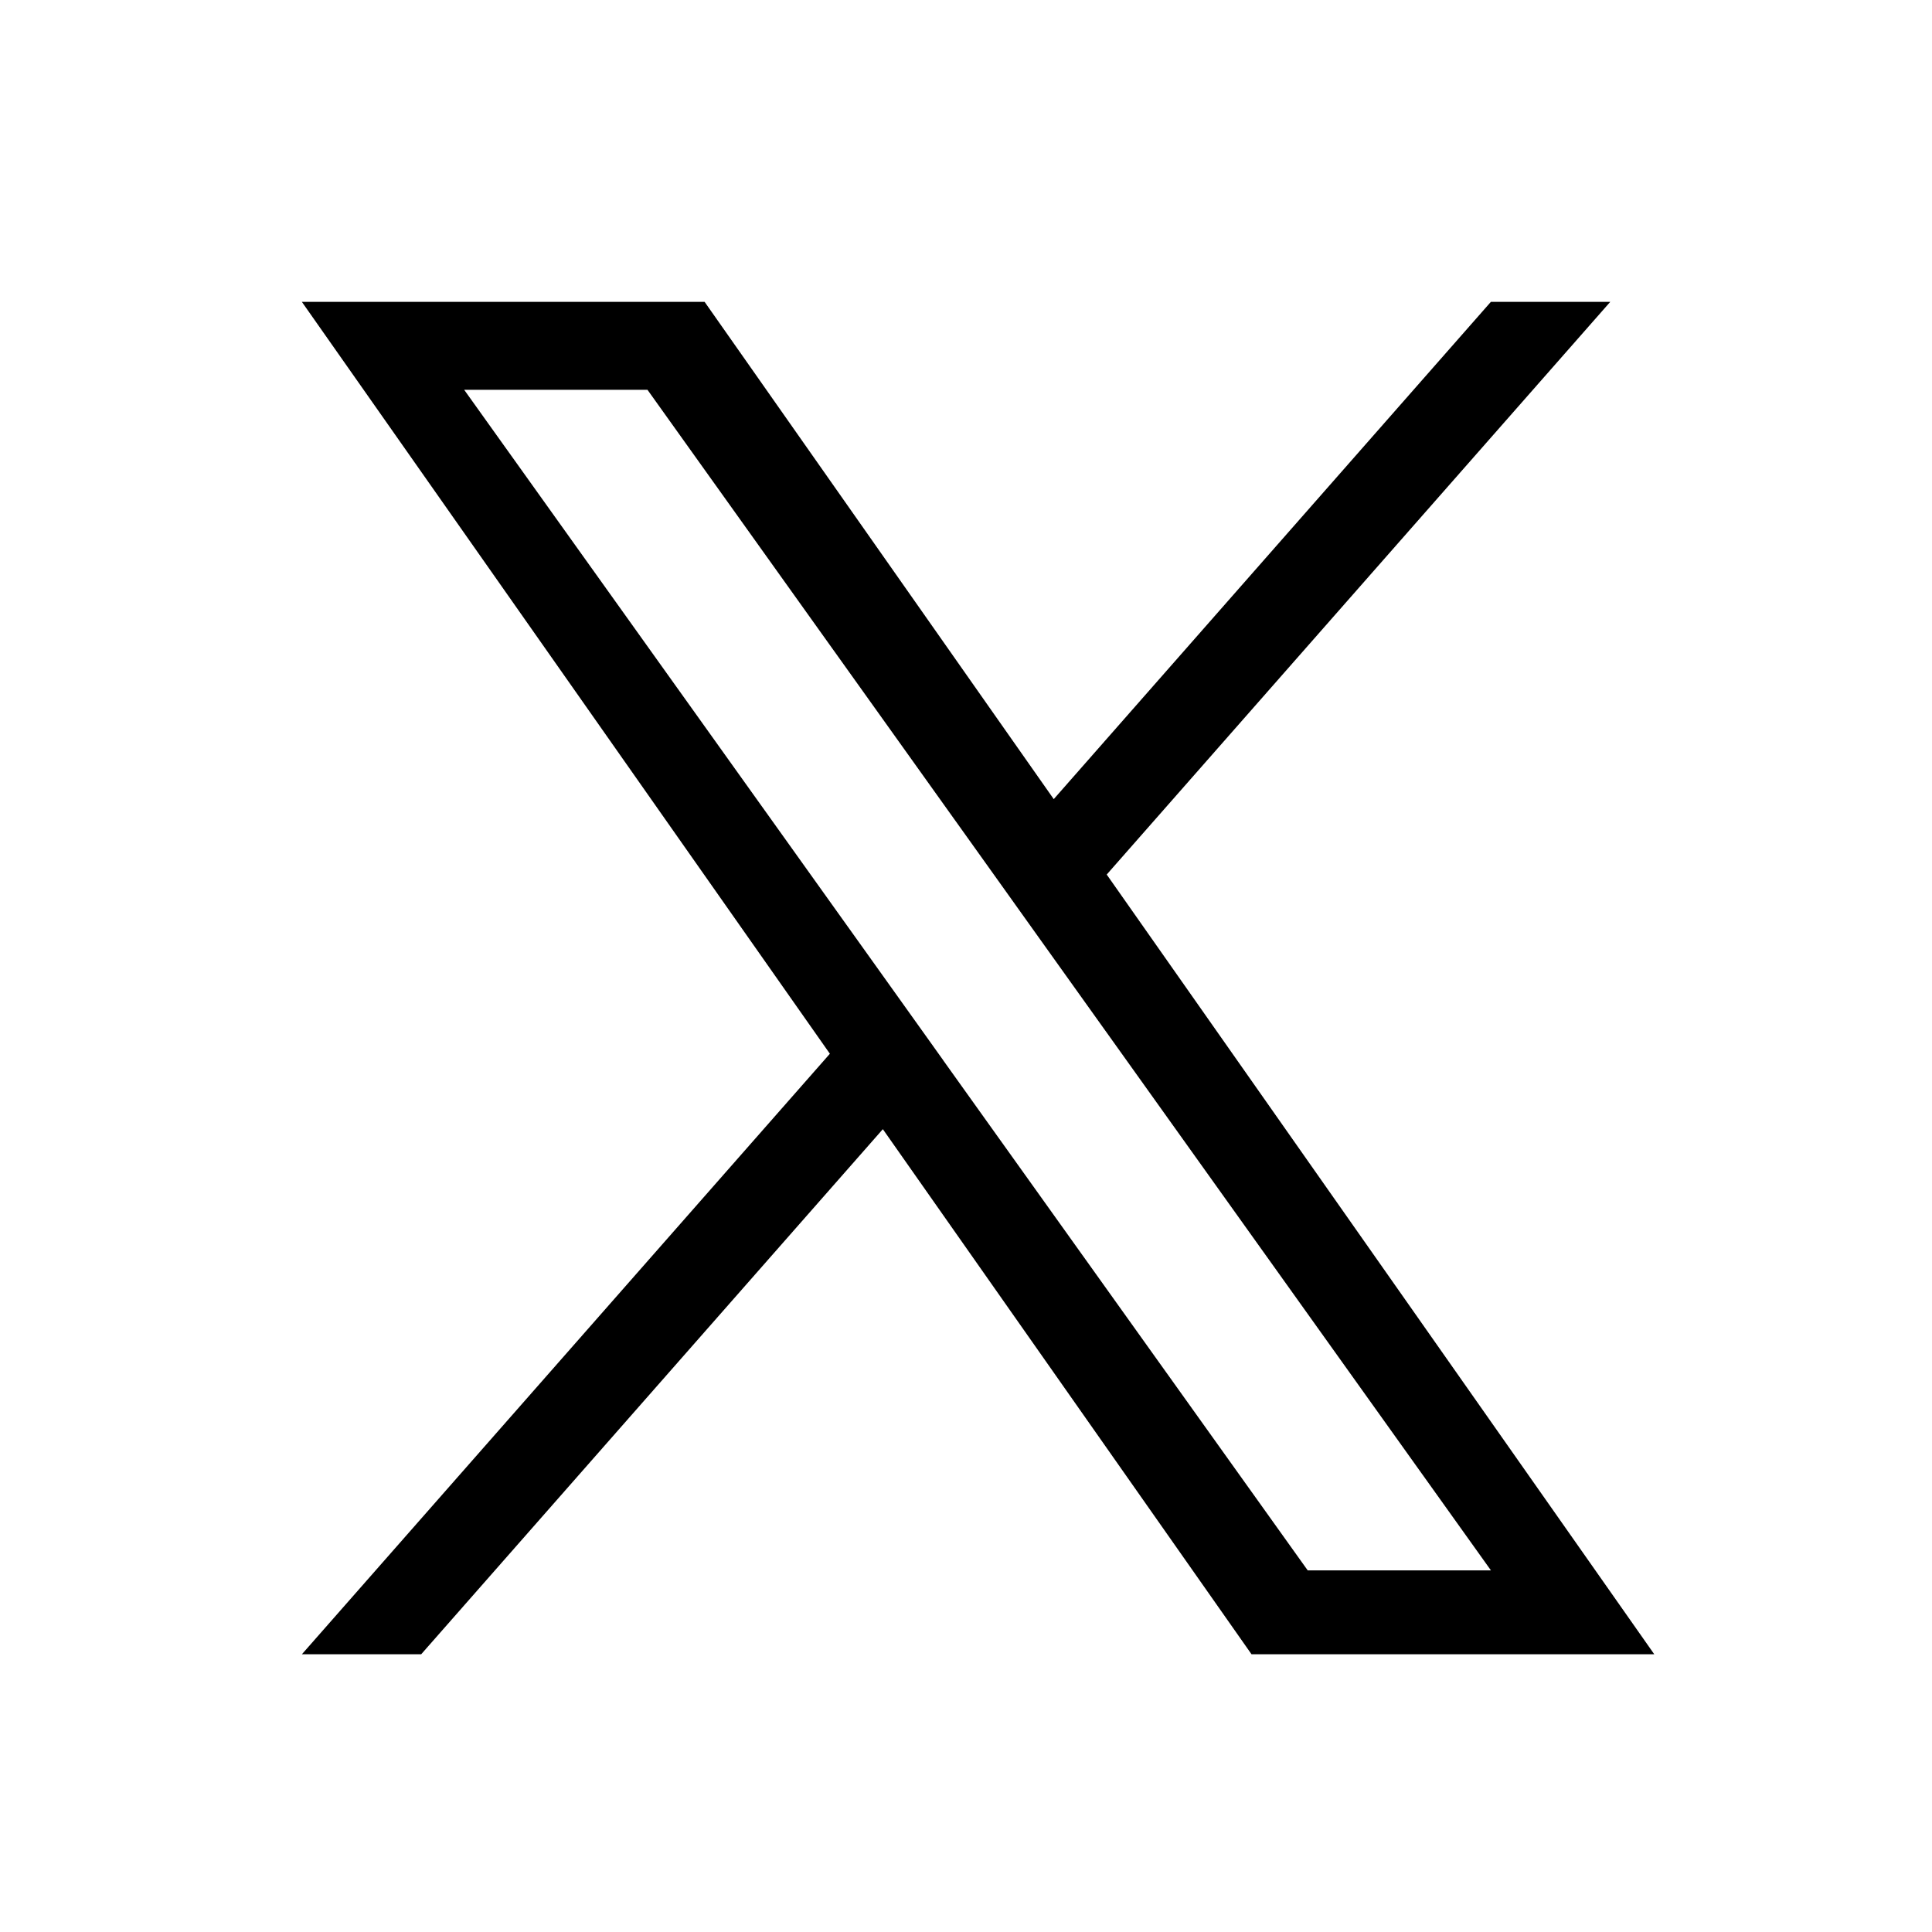 <svg width="24" height="24" viewBox="0 0 24 24" fill="none" xmlns="http://www.w3.org/2000/svg">
<path d="M13.748 10.864L20.003 3.75H18.52L13.09 9.927L8.753 3.75H3.75L10.309 13.09L3.75 20.55H5.232L10.967 14.027L15.547 20.55H20.55L13.748 10.864H13.748ZM11.718 13.172L11.054 12.242L5.766 4.842H8.043L12.31 10.814L12.974 11.744L18.521 19.508H16.245L11.718 13.173V13.172Z" fill="black"/>
</svg>
